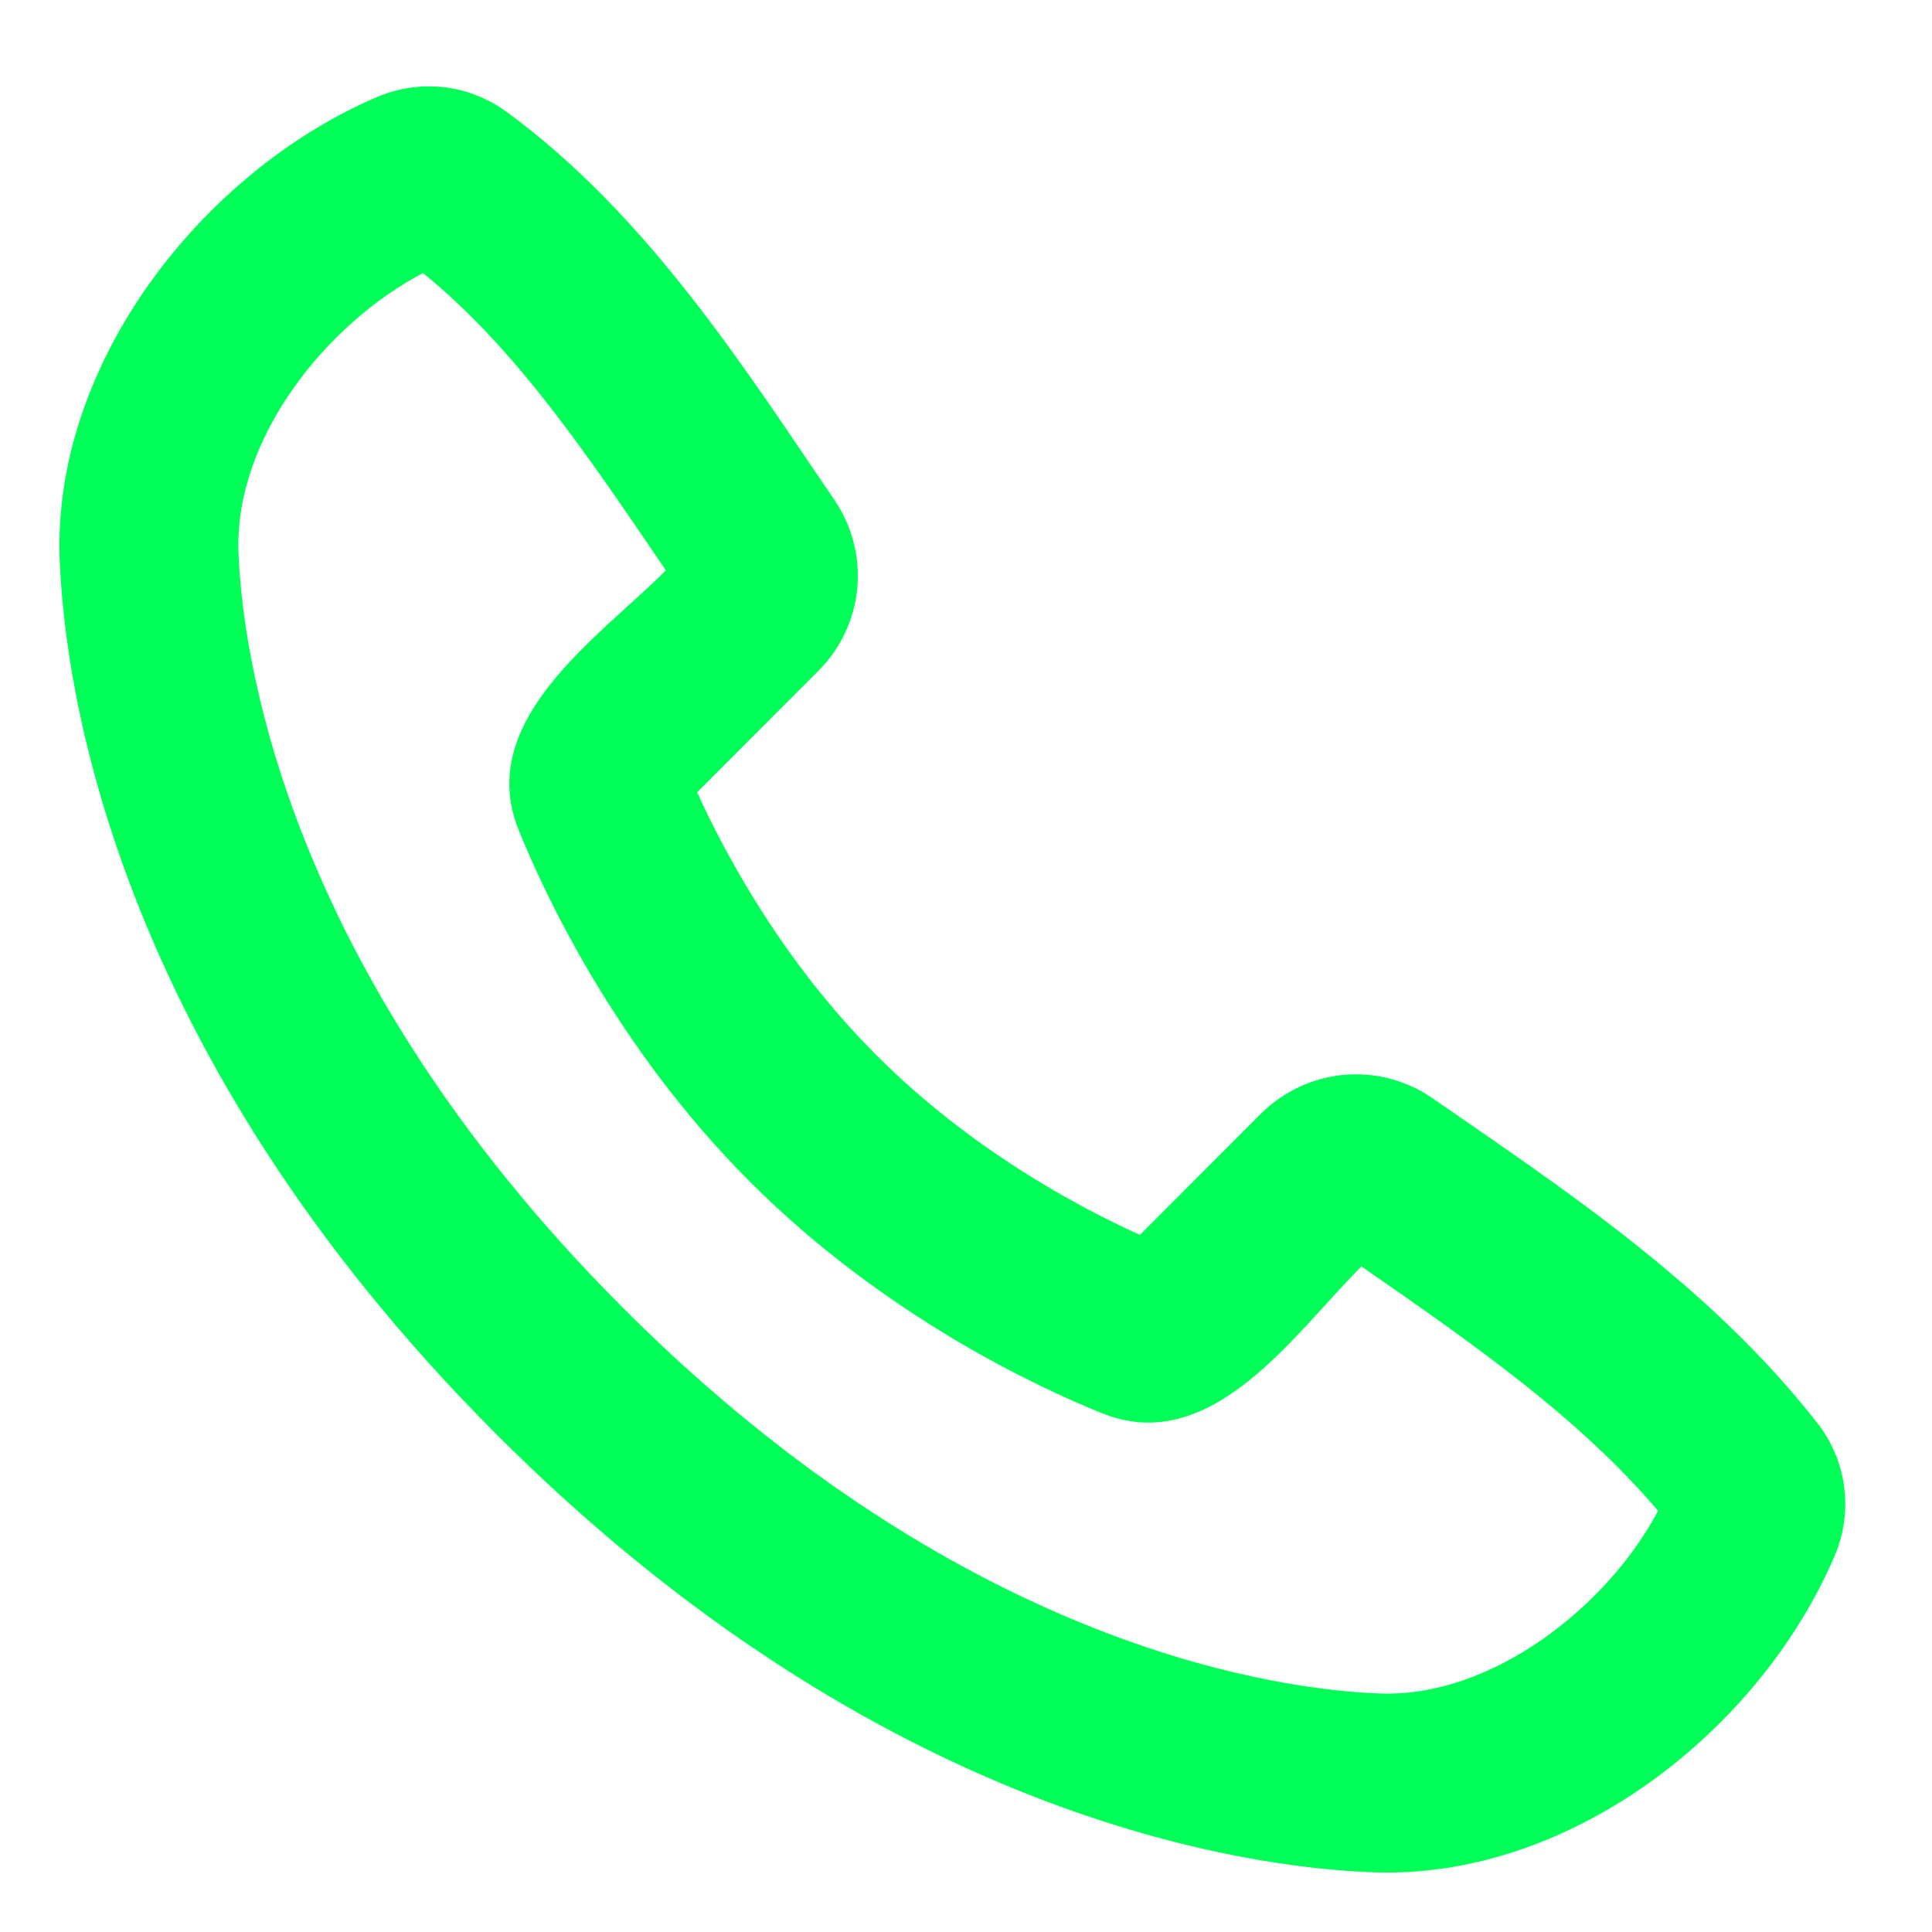 <svg width="18" height="18" viewBox="0 0 18 18" fill="none" xmlns="http://www.w3.org/2000/svg">
<path fill-rule="evenodd" clip-rule="evenodd" d="M5.81 12.191C9.014 15.395 11.983 15.746 12.855 15.778C13.909 15.817 14.983 14.957 15.448 14.076C14.707 13.206 13.741 12.531 12.684 11.799C12.059 12.423 11.29 13.581 10.266 13.166C9.684 12.932 8.245 12.269 6.989 11.012C5.731 9.755 5.069 8.317 4.833 7.735C4.418 6.709 5.58 5.938 6.204 5.314C5.473 4.239 4.809 3.248 3.941 2.544C3.048 3.011 2.183 4.078 2.222 5.145C2.254 6.017 2.605 8.986 5.81 12.191ZM12.793 17.444C11.594 17.4 8.193 16.93 4.631 13.369C1.07 9.808 0.601 6.408 0.556 5.207C0.489 3.377 1.891 1.599 3.51 0.905C3.705 0.821 3.919 0.789 4.13 0.812C4.341 0.835 4.542 0.913 4.714 1.038C6.054 2.015 6.979 3.496 7.773 4.656C7.938 4.897 8.014 5.188 7.987 5.48C7.96 5.771 7.832 6.043 7.625 6.25L6.495 7.381C6.758 7.96 7.292 8.958 8.167 9.833C9.042 10.708 10.04 11.243 10.62 11.505L11.749 10.375C11.957 10.168 12.231 10.04 12.523 10.014C12.815 9.988 13.107 10.066 13.348 10.233C14.531 11.053 15.921 11.963 16.934 13.261C17.069 13.434 17.155 13.64 17.182 13.858C17.21 14.076 17.179 14.297 17.092 14.498C16.394 16.126 14.629 17.512 12.793 17.444Z" fill="#00FF57"/>
</svg>
